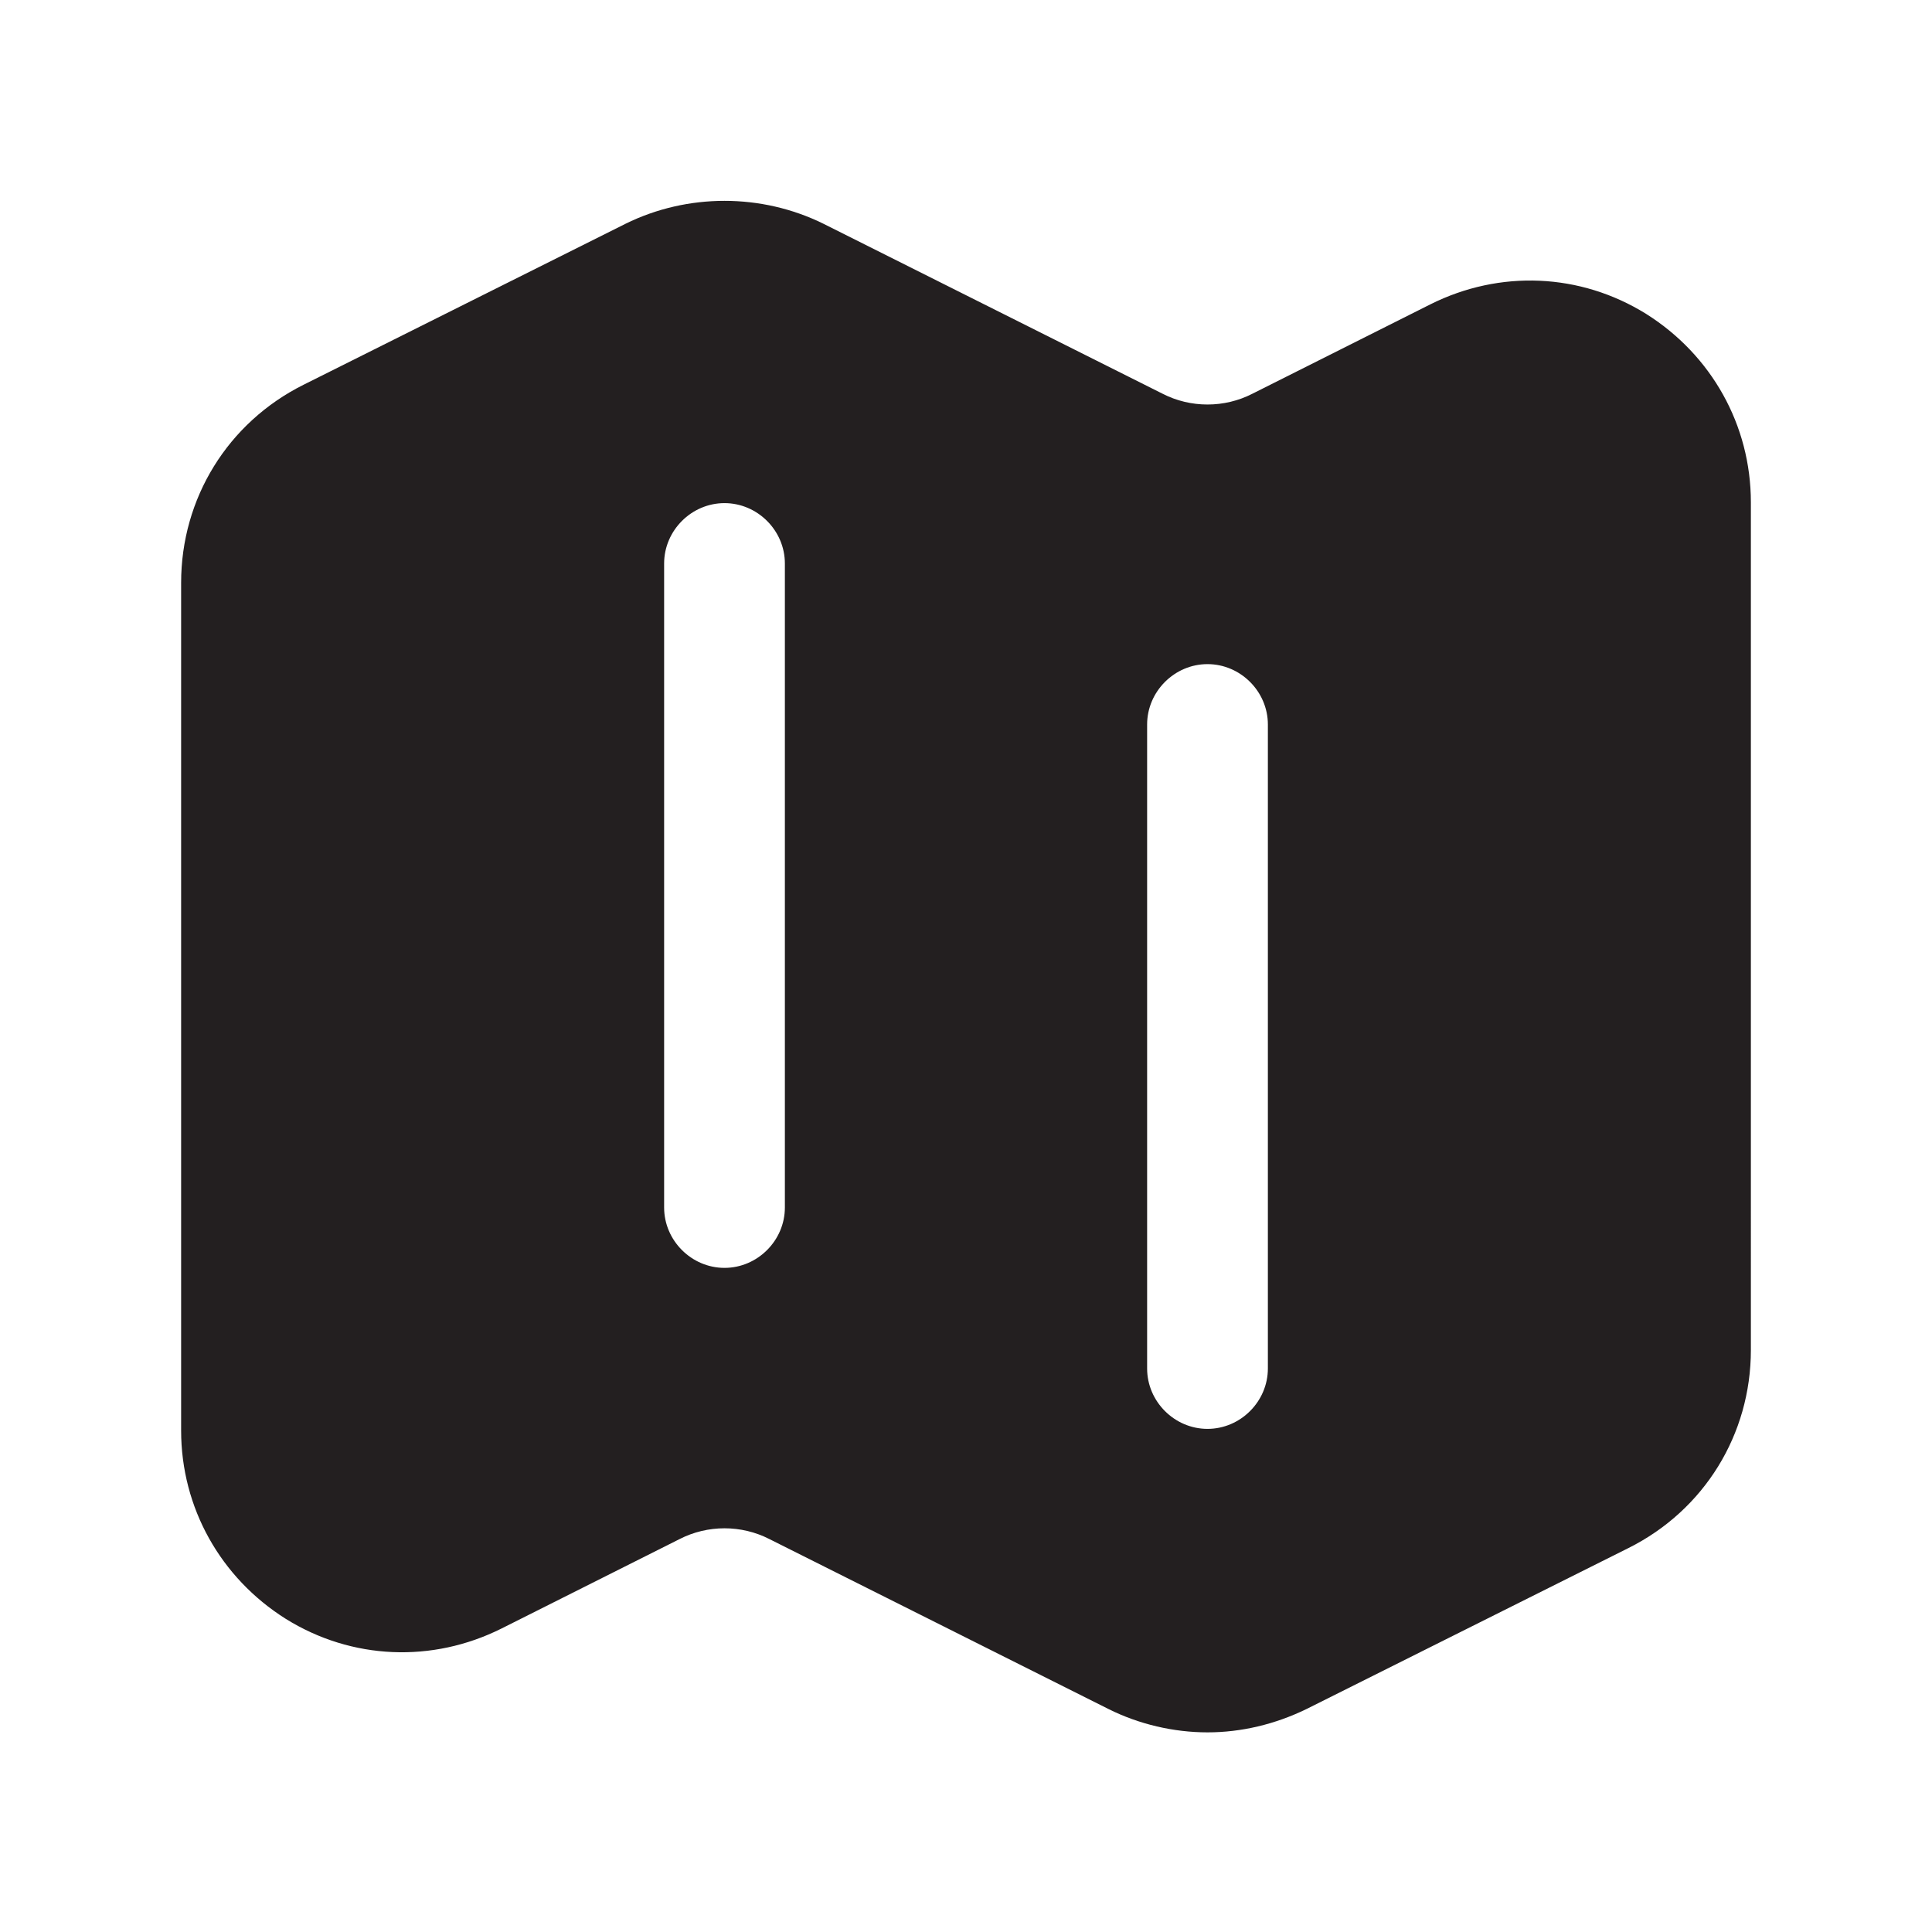 <?xml version="1.0" encoding="UTF-8"?><svg xmlns="http://www.w3.org/2000/svg" viewBox="0 0 24 24"><defs><style>.v{fill:#231f20;}</style></defs><g id="a"/><g id="b"/><g id="c"/><g id="d"/><g id="e"/><g id="f"/><g id="g"/><g id="h"/><g id="i"/><g id="j"/><g id="k"/><g id="l"/><g id="m"/><g id="n"/><g id="o"/><g id="p"/><g id="q"/><g id="r"/><g id="s"/><g id="t"><path class="v" d="M20.45,3.9c-.82-.51-1.82-.55-2.68-.12l-2.21,1.11c-.35,.18-.77,.18-1.12,0l-4.21-2.11c-.77-.38-1.69-.38-2.46,0L3.77,4.78c-.94,.47-1.52,1.41-1.52,2.46v10.53c0,.96,.49,1.83,1.3,2.34,.82,.51,1.82,.55,2.68,.12l2.21-1.11c.35-.18,.77-.18,1.12,0l4.21,2.11c.38,.19,.81,.29,1.23,.29s.84-.1,1.23-.29l4-2c.94-.47,1.52-1.41,1.52-2.46V6.24c0-.96-.49-1.83-1.3-2.34ZM9.75,15c0,.41-.34,.75-.75,.75s-.75-.34-.75-.75V7c0-.41,.34-.75,.75-.75s.75,.34,.75,.75V15Zm6,2c0,.41-.34,.75-.75,.75s-.75-.34-.75-.75V9c0-.41,.34-.75,.75-.75s.75,.34,.75,.75v8Z"/></g><g id="u"/></svg>